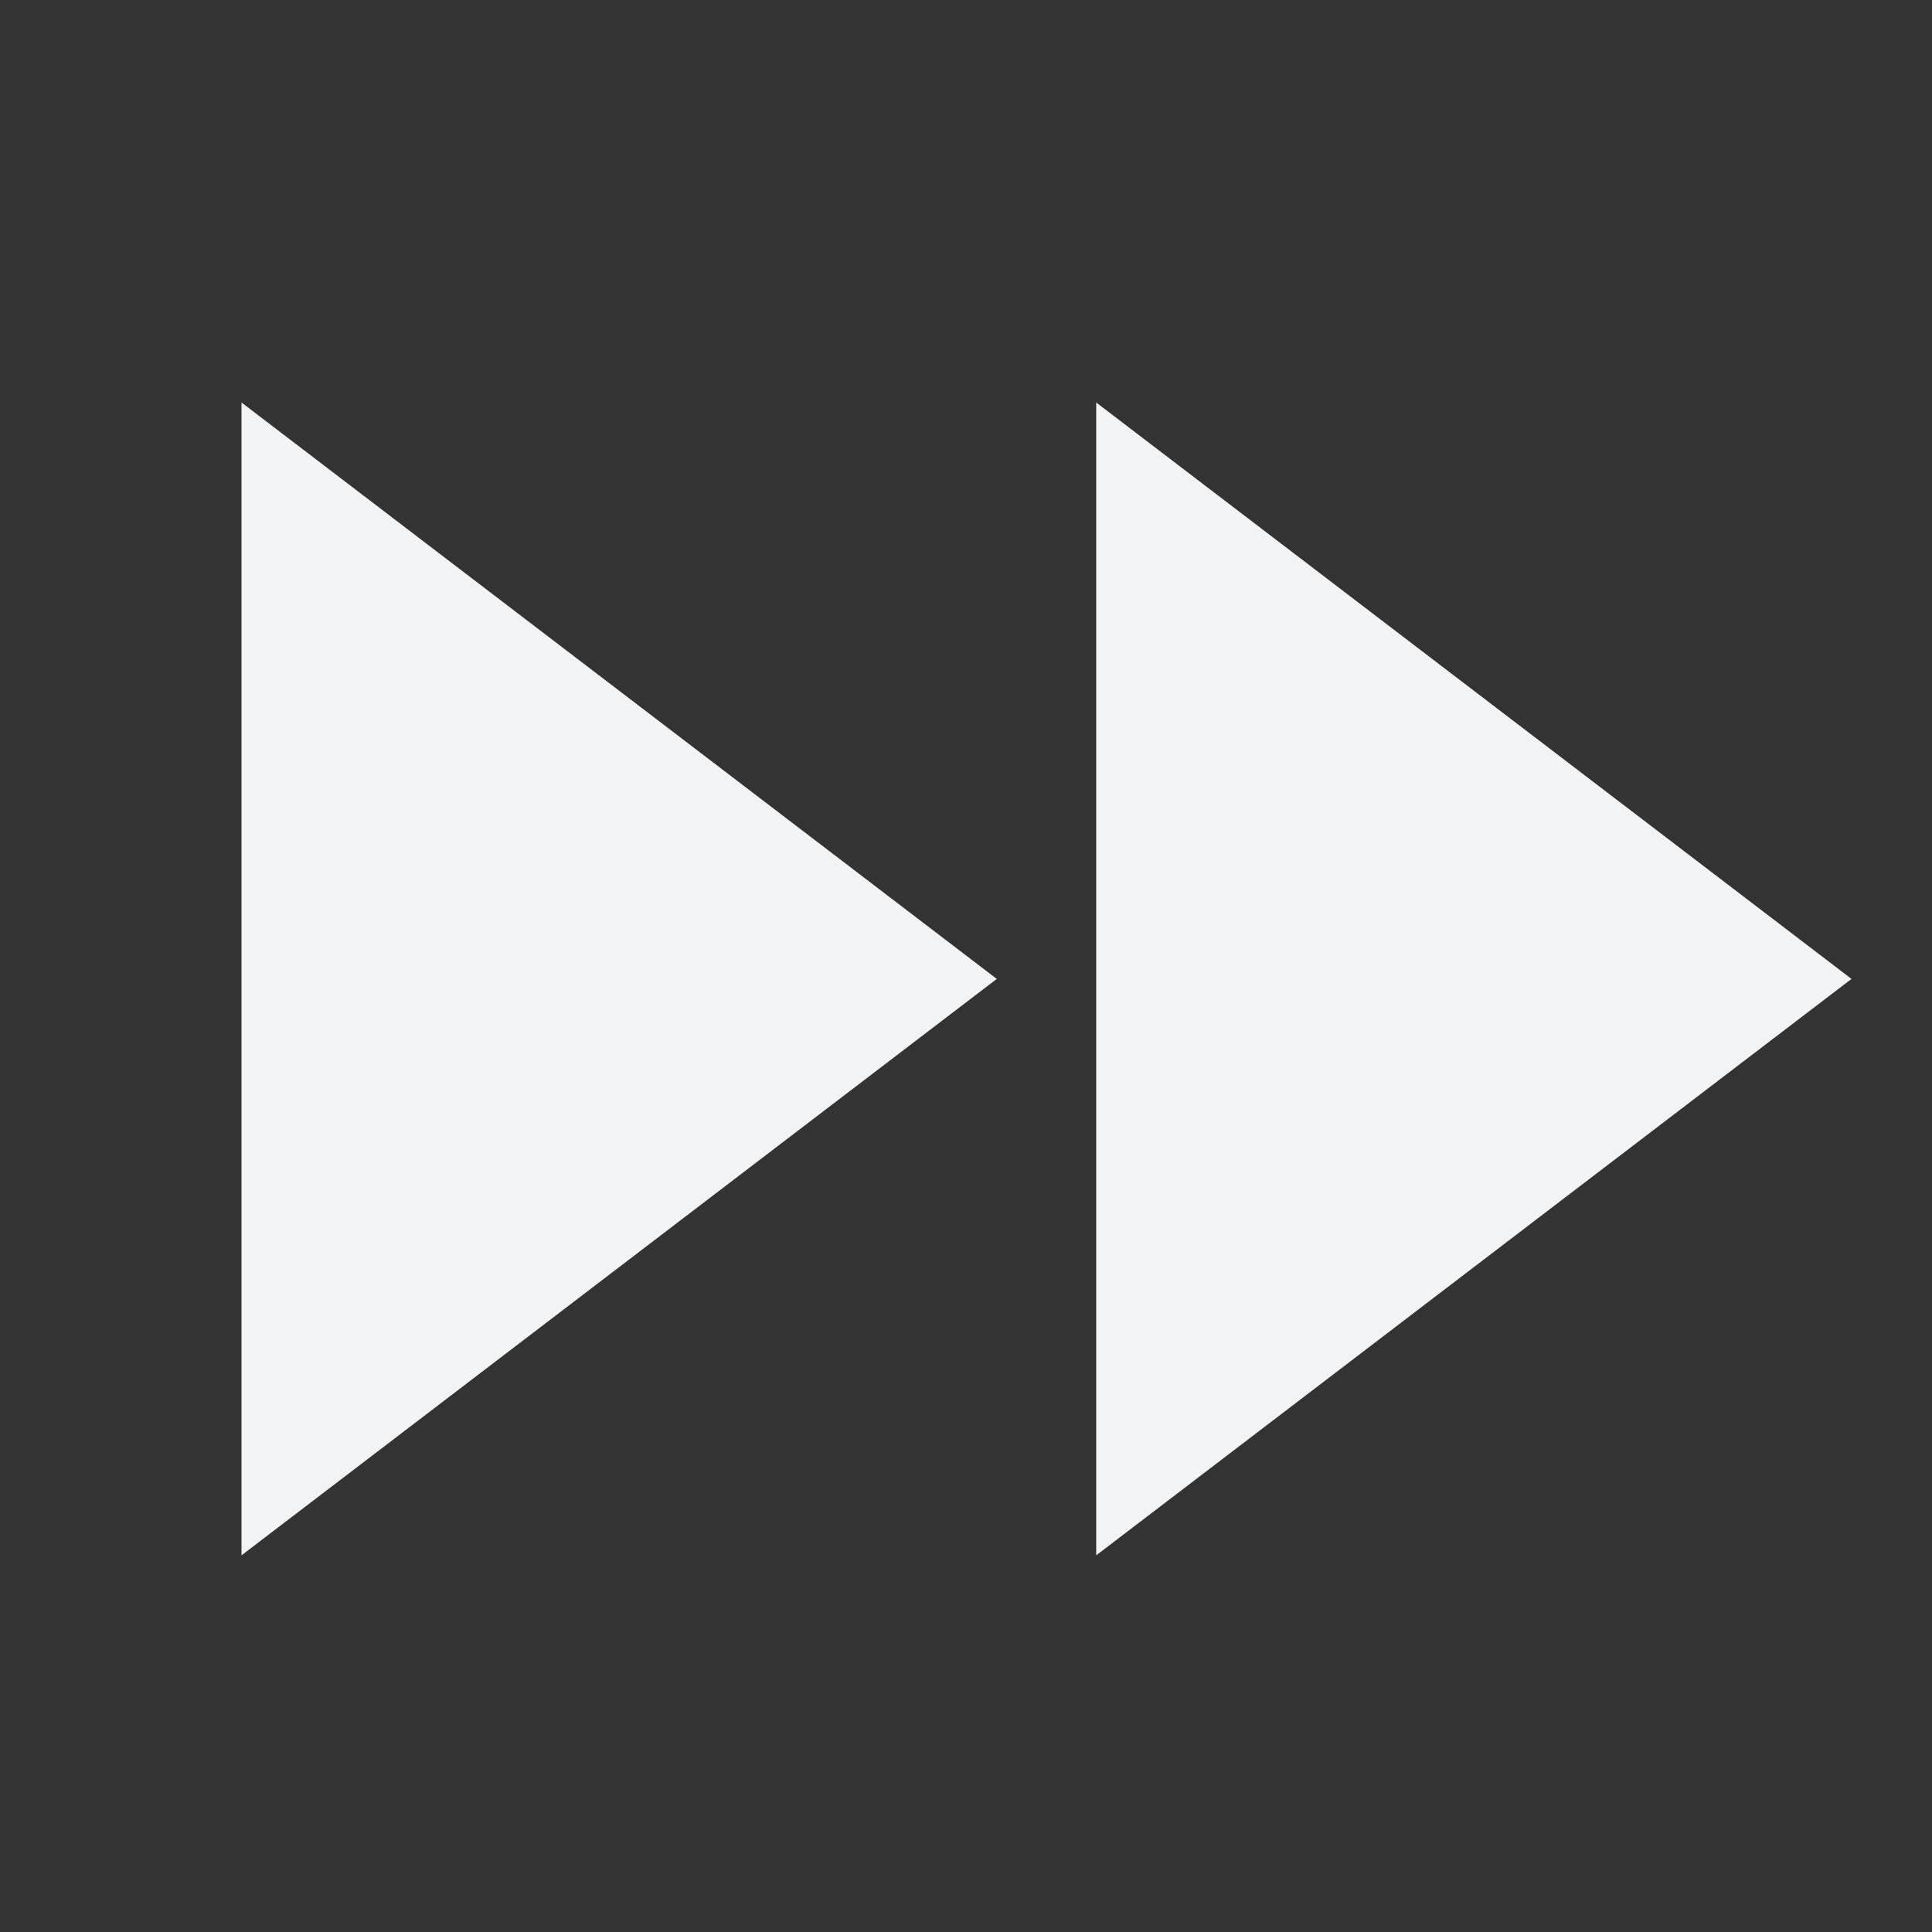 <svg xmlns="http://www.w3.org/2000/svg" width="48" height="48" viewBox="0 0 48 48">
    <rect x="0" y="0" width="48" height="48" fill="#333333" stroke="none"/>
    <path fill="#F2F3F4" fill-rule="evenodd" d="M27.235 10L46 24.321 27.235 38.642V10zM6 10l18.765 14.321L6 38.642V10z"/>
</svg>
